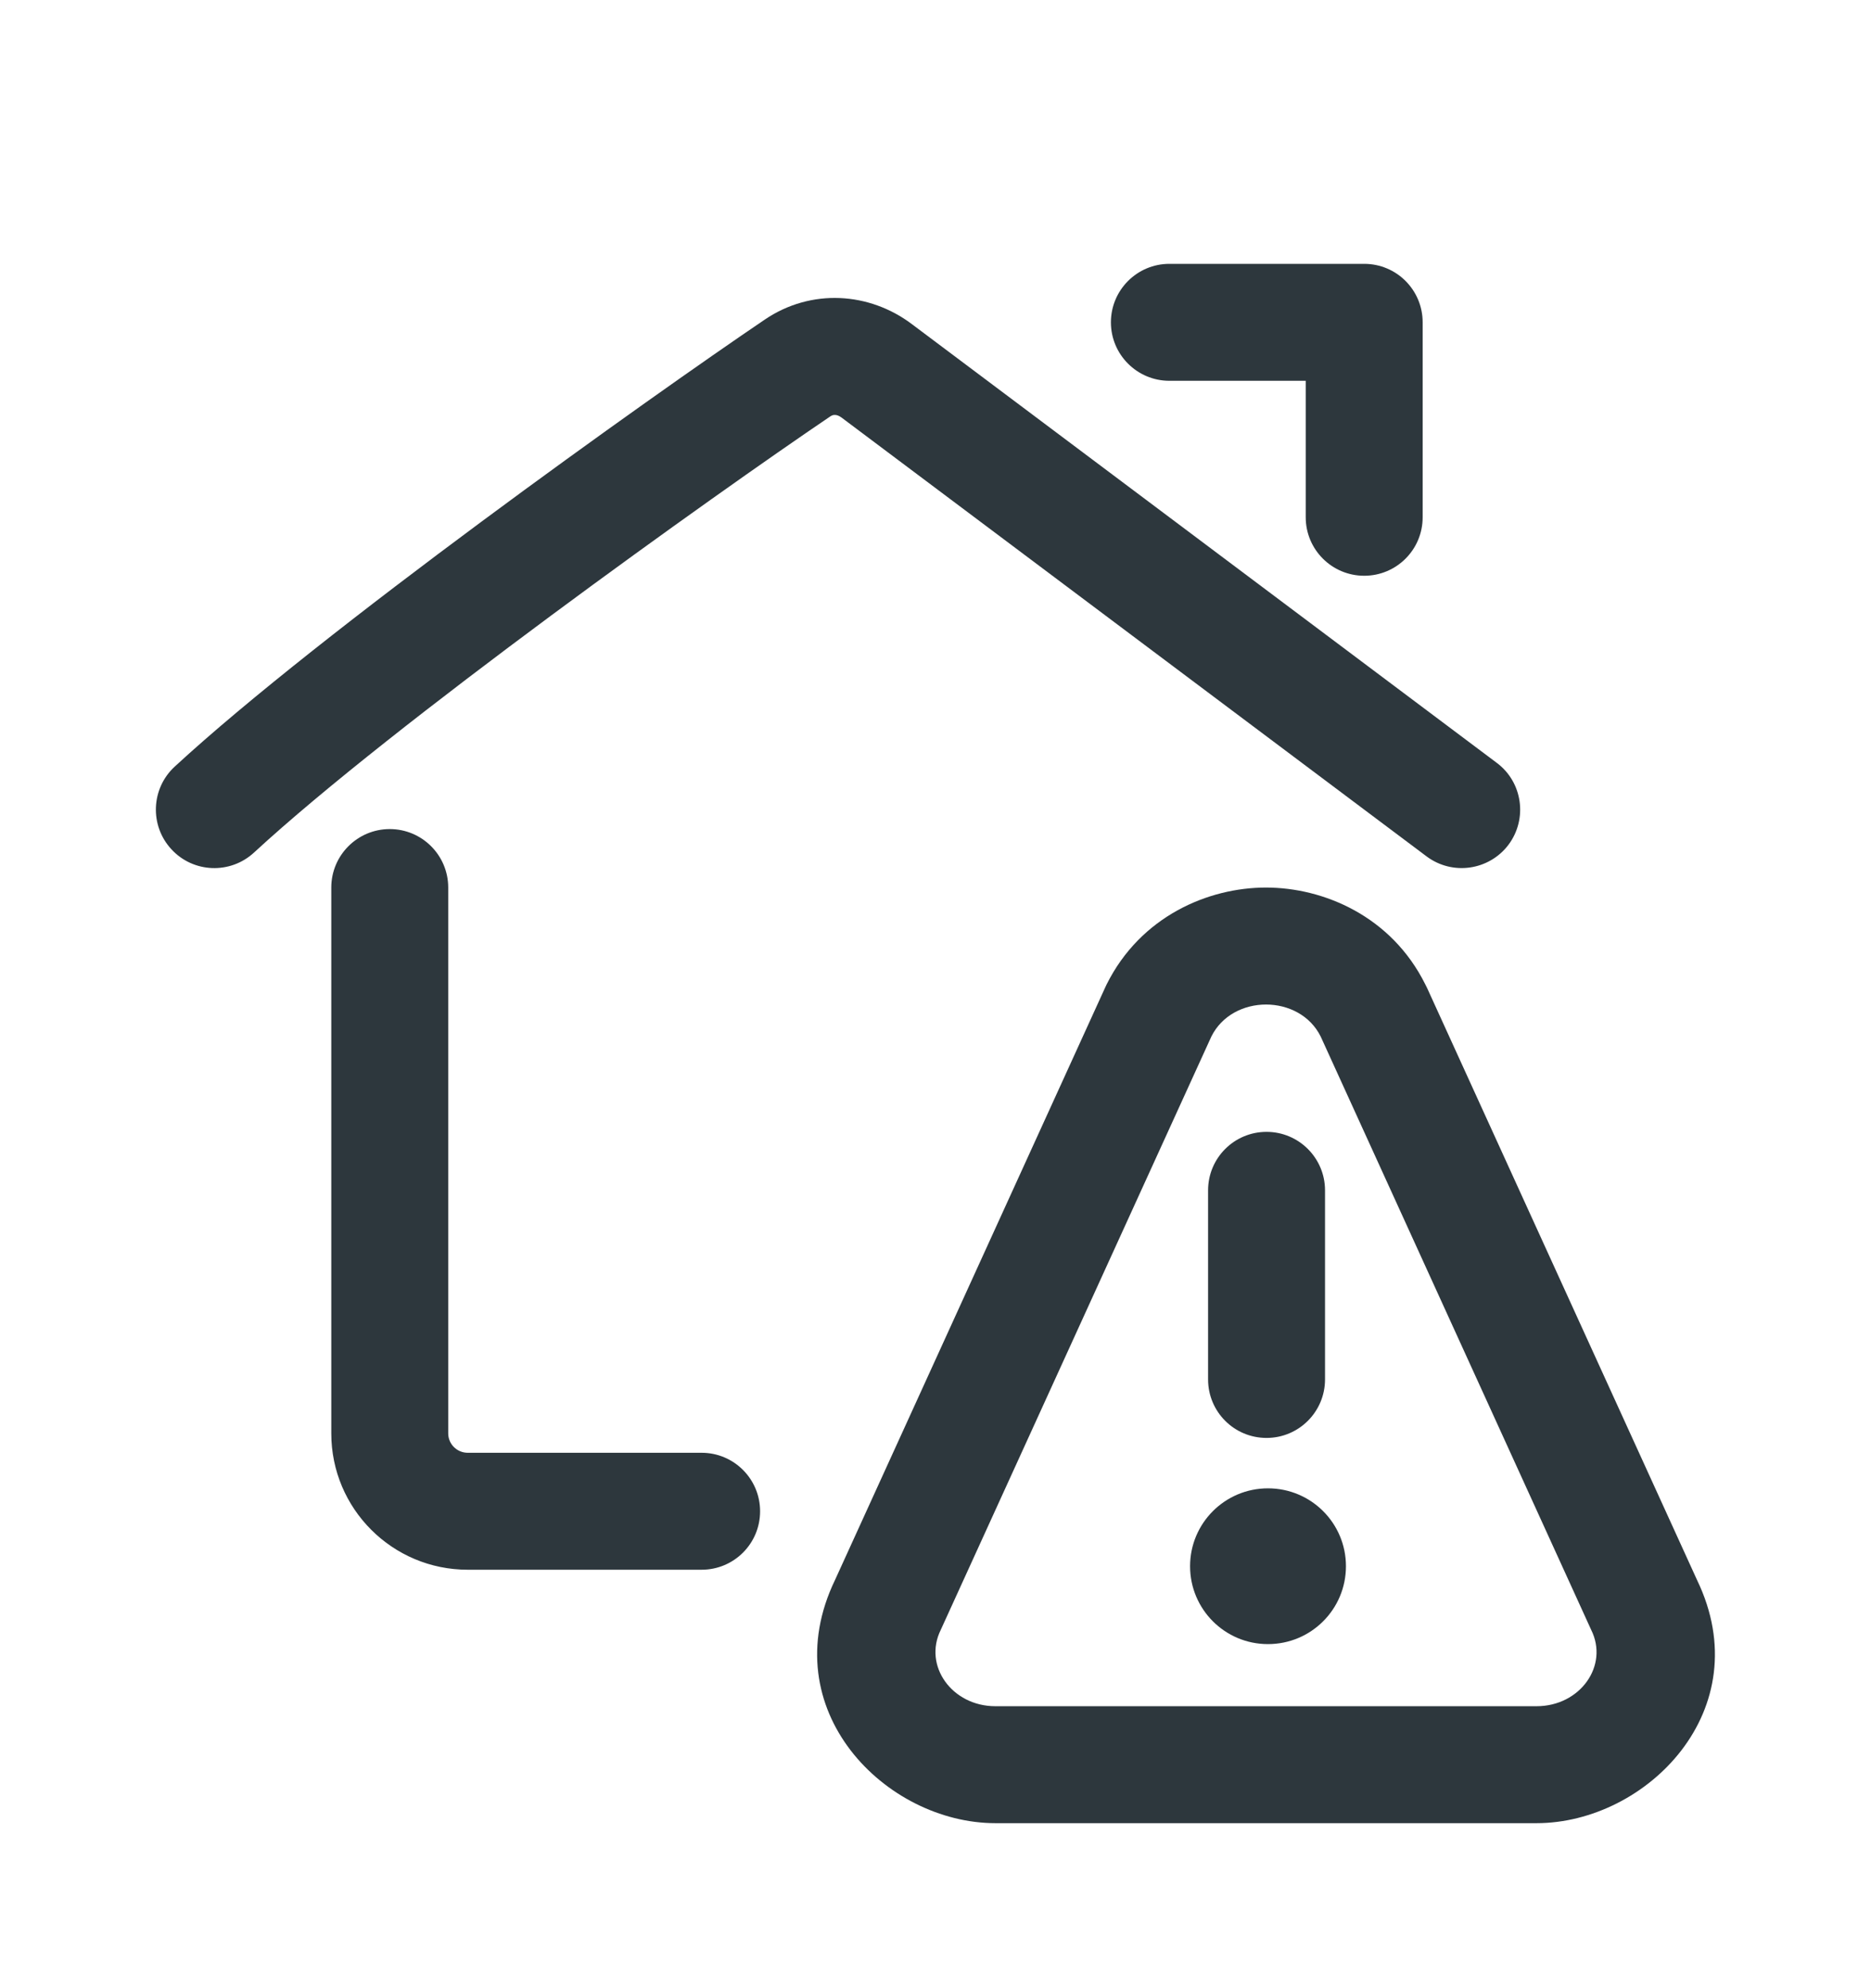 <svg width="16" height="17" viewBox="0 0 16 17" fill="none" xmlns="http://www.w3.org/2000/svg">
<path fill-rule="evenodd" clip-rule="evenodd" d="M7.141 3.548C7.129 3.547 7.116 3.55 7.101 3.56C6.11 4.23 3.358 6.195 2.172 7.29C1.969 7.477 1.653 7.465 1.466 7.262C1.278 7.059 1.291 6.742 1.494 6.555C2.741 5.404 5.552 3.401 6.541 2.732C6.937 2.464 7.434 2.498 7.796 2.77L12.8 6.523C13.021 6.688 13.065 7.002 12.9 7.223C12.734 7.443 12.421 7.488 12.2 7.323L7.196 3.57C7.173 3.553 7.154 3.548 7.141 3.548Z" fill="#2D373D"/>
<path fill-rule="evenodd" clip-rule="evenodd" d="M3.333 7.089C3.609 7.089 3.833 7.313 3.833 7.589V12.256C3.833 12.348 3.908 12.422 4 12.422H6C6.276 12.422 6.5 12.646 6.5 12.922C6.5 13.199 6.276 13.422 6 13.422H4C3.355 13.422 2.833 12.9 2.833 12.256V7.589C2.833 7.313 3.057 7.089 3.333 7.089Z" fill="#2D373D"/>
<path fill-rule="evenodd" clip-rule="evenodd" d="M11.666 4.923C11.39 4.923 11.166 4.699 11.166 4.423L11.166 3.256L10 3.256C9.724 3.256 9.5 3.032 9.5 2.756C9.5 2.48 9.724 2.256 10 2.256L11.666 2.256C11.943 2.256 12.166 2.48 12.166 2.756L12.166 4.423C12.166 4.699 11.943 4.923 11.666 4.923Z" fill="#2D373D"/>
<path fill-rule="evenodd" clip-rule="evenodd" d="M11.294 8.863L13.607 13.936C13.76 14.243 13.512 14.589 13.14 14.589H8.512C8.141 14.589 7.893 14.243 8.045 13.936L10.359 8.863C10.54 8.498 11.113 8.498 11.294 8.863ZM7.141 13.509C6.605 14.62 7.574 15.589 8.512 15.589H13.14C14.079 15.589 15.048 14.62 14.512 13.509L12.204 8.448C12.199 8.438 12.194 8.428 12.189 8.418C11.898 7.832 11.317 7.589 10.826 7.589C10.335 7.589 9.755 7.832 9.463 8.418C9.458 8.428 9.454 8.438 9.449 8.448L7.141 13.509Z" fill="#2D373D"/>
<path fill-rule="evenodd" clip-rule="evenodd" d="M10.831 9.678C11.107 9.678 11.331 9.902 11.331 10.178V11.795C11.331 12.071 11.107 12.295 10.831 12.295C10.554 12.295 10.331 12.071 10.331 11.795V10.178C10.331 9.902 10.554 9.678 10.831 9.678Z" fill="#2D373D"/>
<path d="M11.51 13.392C11.51 13.76 11.212 14.058 10.843 14.058C10.475 14.058 10.177 13.76 10.177 13.392C10.177 13.024 10.475 12.726 10.843 12.726C11.212 12.726 11.51 13.024 11.51 13.392Z" fill="#2D373D"/>
</svg>
